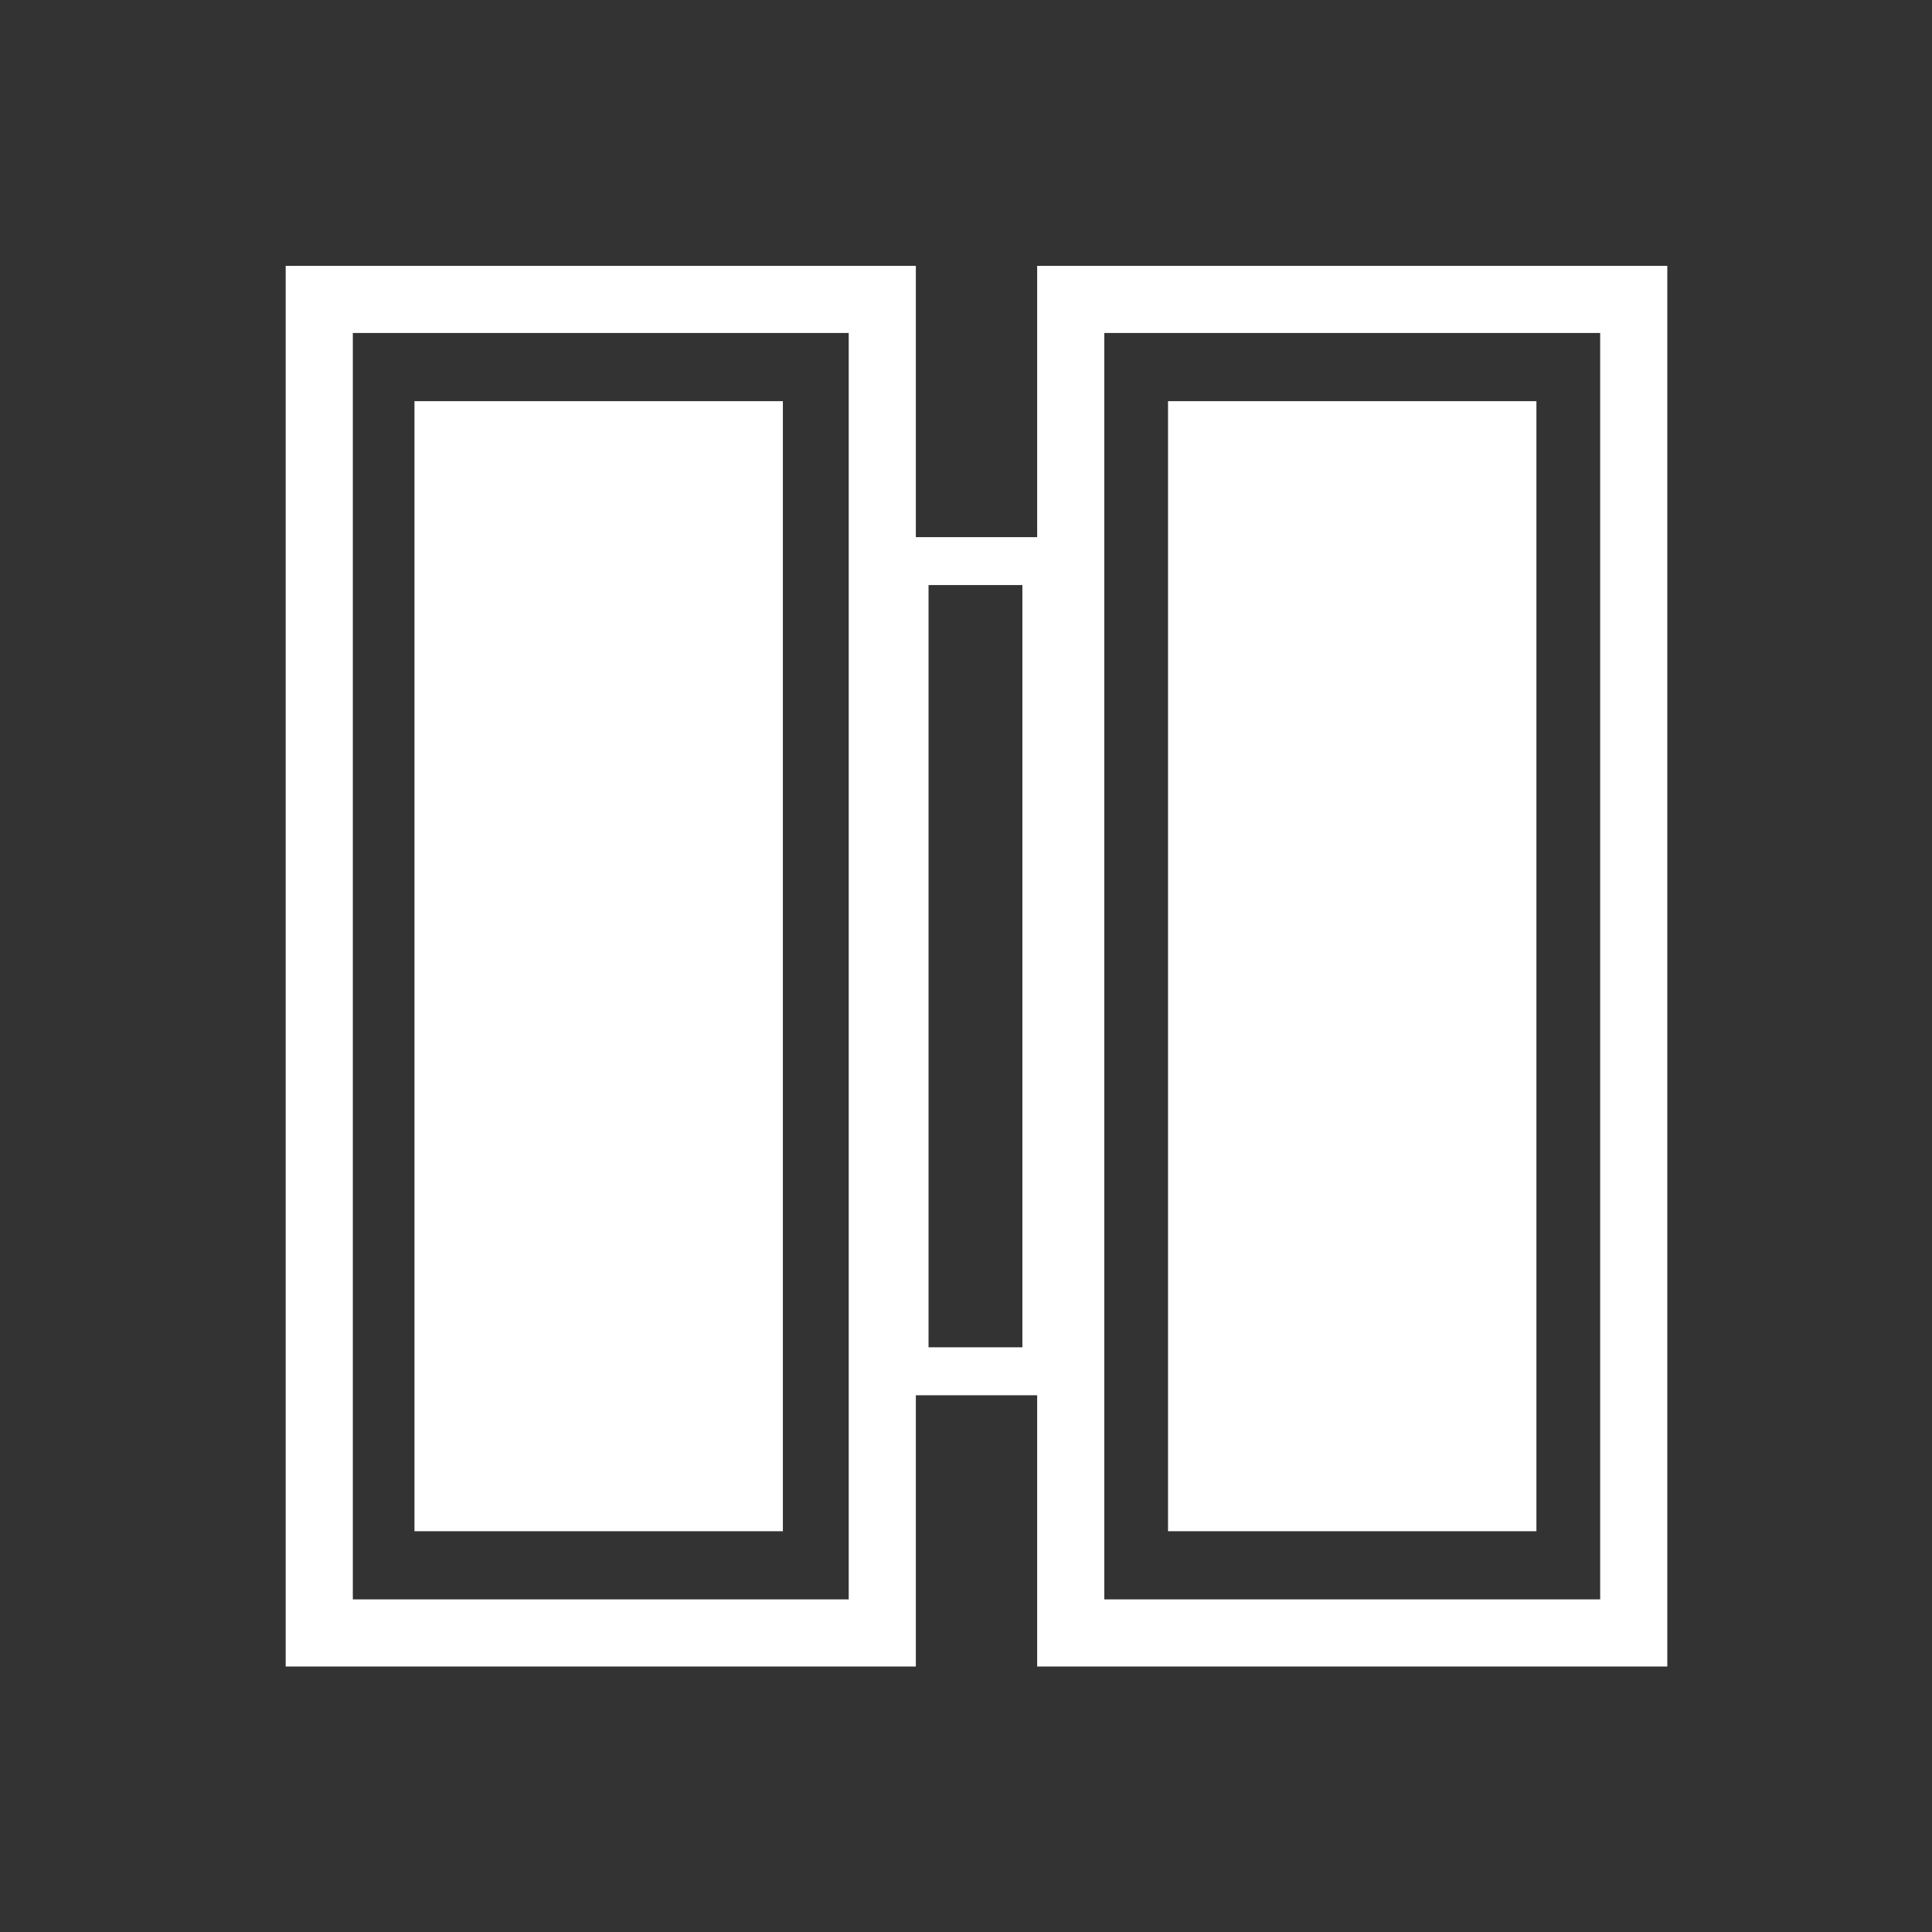 <?xml version="1.0" encoding="UTF-8" standalone="no"?>
<svg
   width="128"
   height="128"
   version="1.1"
   id="svg3"
   sodipodi:docname="loot-perk-assume-leadership.svg"
   inkscape:version="1.3 (0e150ed6c4, 2023-07-21)"
   xmlns:inkscape="http://www.inkscape.org/namespaces/inkscape"
   xmlns:sodipodi="http://sodipodi.sourceforge.net/DTD/sodipodi-0.dtd"
   xmlns="http://www.w3.org/2000/svg"
   xmlns:svg="http://www.w3.org/2000/svg">
  <rect width="100%" height="100%" fill="#333333" stroke="none"/>
  <defs
     id="defs3" />
  <sodipodi:namedview
     id="namedview3"
     pagecolor="#ffffff"
     bordercolor="#000000"
     borderopacity="0.25"
     inkscape:showpageshadow="2"
     inkscape:pageopacity="0.0"
     inkscape:pagecheckerboard="0"
     inkscape:deskcolor="#d1d1d1"
     inkscape:zoom="0.96166522"
     inkscape:cx="127.38321"
     inkscape:cy="33.275613"
     inkscape:window-width="1350"
     inkscape:window-height="720"
     inkscape:window-x="0"
     inkscape:window-y="0"
     inkscape:window-maximized="0"
     inkscape:current-layer="g6" />
  <g
     id="g3"
     transform="matrix(1.046,0,0,1.046,-3.857,-3.291)">
    <g
       id="g4"
       transform="translate(0.557)">
      <g
         id="g5"
         transform="translate(76.777,-101.834)">
        <g
           id="g6"
           transform="translate(0.405)">
          <rect
             style="fill:none;fill-opacity:1;stroke:#ffffff;stroke-width:3.036;stroke-dasharray:none"
             id="rect11"
             width="51.315"
             height="8.98"
             x="140.521"
             y="7.777"
             transform="rotate(90)" />
          <rect
             style="fill:#ffffff;fill-opacity:1;stroke:#ffffff;stroke-width:0;stroke-dasharray:none"
             id="rect10"
             width="71.577"
             height="23.334"
             x="130.39"
             y="-23.264"
             transform="rotate(90)" />
          <rect
             style="fill:#ffffff;fill-opacity:1;stroke:#ffffff;stroke-width:0;stroke-dasharray:none"
             id="rect10-8"
             width="71.577"
             height="23.334"
             x="130.39"
             y="24.465"
             transform="rotate(90)" />
          <rect
             style="fill:none;fill-opacity:1;stroke:#ffffff;stroke-width:4.252;stroke-dasharray:none"
             id="rect10-7"
             width="84.465"
             height="35.661"
             x="123.946"
             y="-29.428"
             transform="rotate(90)" />
          <rect
             style="fill:none;fill-opacity:1;stroke:#ffffff;stroke-width:4.252;stroke-dasharray:none"
             id="rect10-7-1"
             width="84.465"
             height="35.661"
             x="123.946"
             y="18.169"
             transform="rotate(90)" />
        </g>
      </g>
    </g>
  </g>
</svg>
